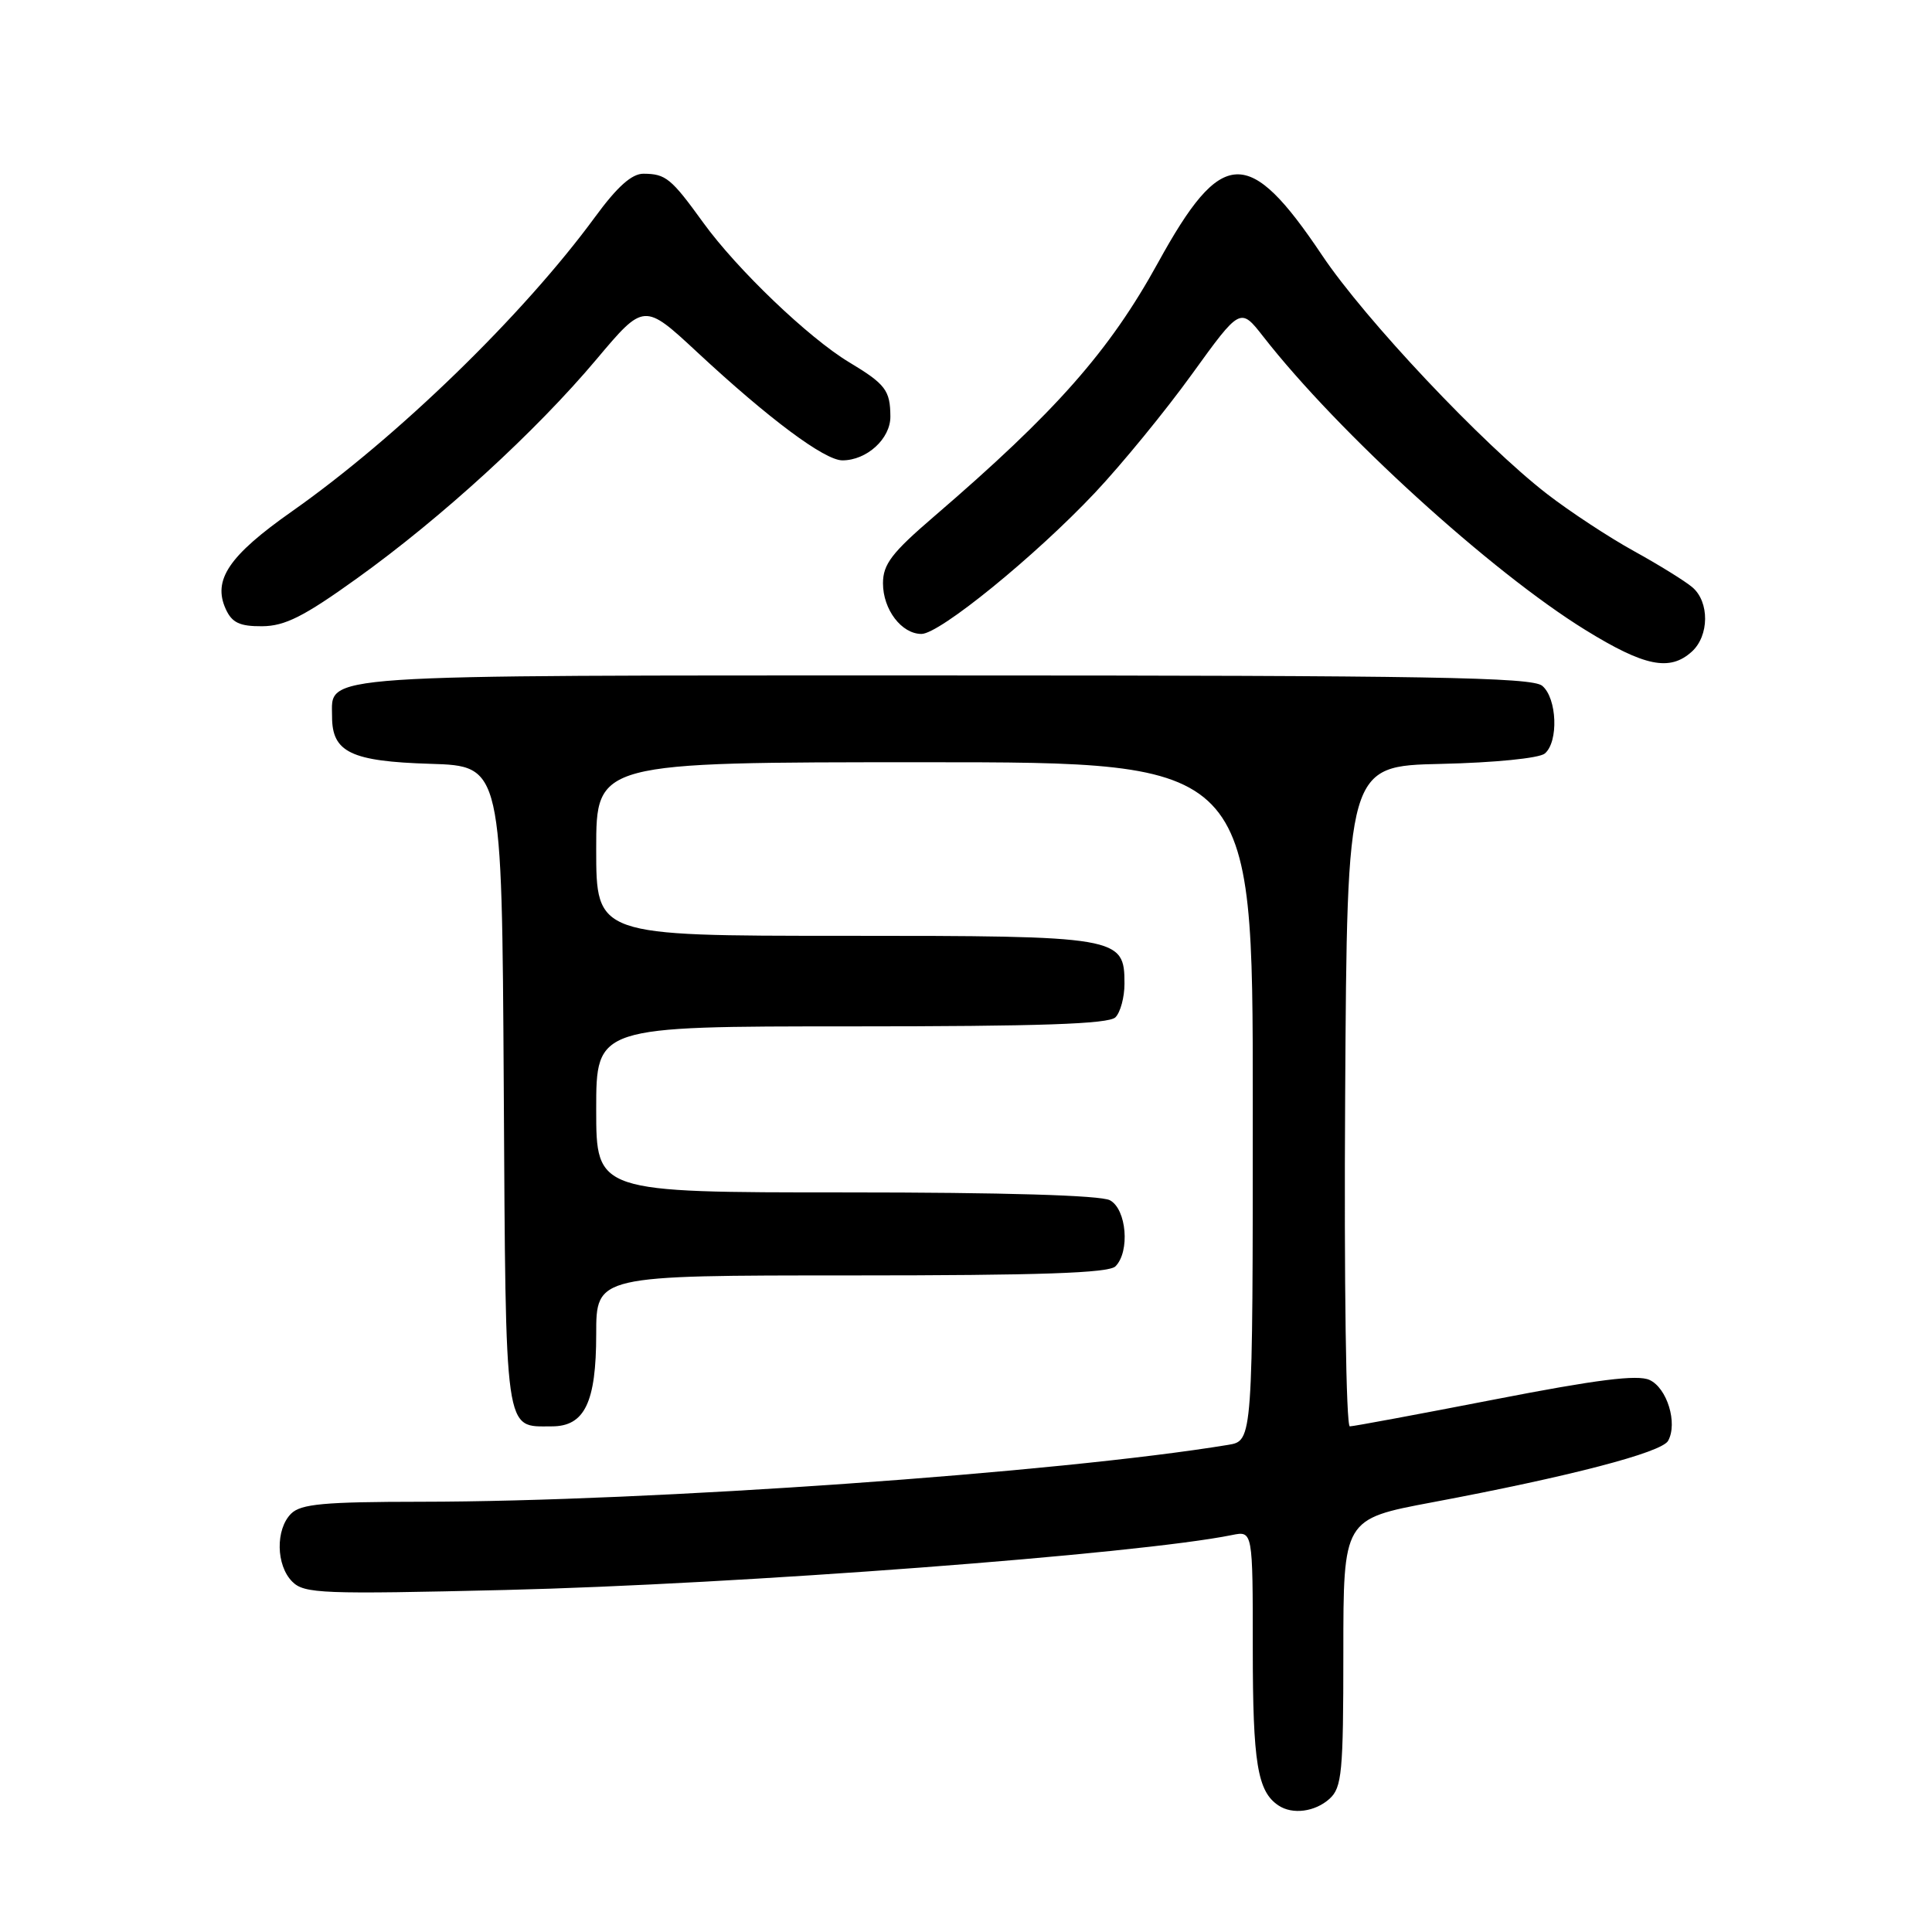 <?xml version="1.0" encoding="UTF-8" standalone="no"?>
<!DOCTYPE svg PUBLIC "-//W3C//DTD SVG 1.1//EN" "http://www.w3.org/Graphics/SVG/1.1/DTD/svg11.dtd" >
<svg xmlns="http://www.w3.org/2000/svg" xmlns:xlink="http://www.w3.org/1999/xlink" version="1.1" viewBox="0 0 256 256">
 <g >
 <path fill="currentColor"
d=" M 176.17 238.35 C 177.81 236.86 178.00 234.87 178.00 218.98 C 178.00 201.28 178.00 201.28 189.75 199.07 C 207.97 195.65 220.16 192.47 221.03 190.92 C 222.33 188.59 220.90 183.91 218.57 182.85 C 216.98 182.12 211.58 182.80 198.07 185.43 C 187.98 187.39 179.34 189.00 178.86 189.00 C 178.36 189.00 178.09 169.87 178.24 145.25 C 178.50 101.50 178.50 101.50 190.94 101.22 C 198.01 101.06 203.94 100.47 204.69 99.85 C 206.54 98.30 206.32 92.51 204.35 90.87 C 202.98 89.74 189.38 89.50 125.00 89.50 C 40.67 89.50 44.00 89.28 44.00 94.97 C 44.00 99.68 46.52 100.89 57.03 101.21 C 66.50 101.50 66.50 101.50 66.75 144.00 C 67.03 190.75 66.78 189.00 73.13 189.00 C 77.47 189.00 79.00 185.81 79.00 176.78 C 79.00 169.00 79.00 169.00 112.80 169.00 C 137.76 169.00 146.91 168.69 147.80 167.80 C 149.75 165.85 149.28 160.22 147.07 159.04 C 145.84 158.38 132.95 158.00 112.07 158.00 C 79.00 158.00 79.00 158.00 79.00 147.00 C 79.00 136.00 79.00 136.00 112.80 136.00 C 137.76 136.00 146.91 135.69 147.80 134.80 C 148.46 134.14 149.00 132.14 149.00 130.36 C 149.00 124.10 148.40 124.00 111.78 124.00 C 79.00 124.00 79.00 124.00 79.00 112.50 C 79.00 101.00 79.00 101.00 122.50 101.00 C 166.00 101.00 166.00 101.00 166.00 145.95 C 166.00 190.91 166.00 190.91 162.75 191.45 C 140.33 195.14 86.05 198.97 55.82 198.99 C 42.91 199.00 39.87 199.28 38.57 200.57 C 36.49 202.65 36.57 207.43 38.73 209.58 C 40.31 211.17 42.68 211.26 66.98 210.68 C 97.74 209.94 150.81 205.93 163.25 203.40 C 166.00 202.84 166.00 202.84 166.00 218.49 C 166.00 233.62 166.62 237.38 169.40 239.23 C 171.26 240.48 174.25 240.08 176.17 238.35 Z  M 224.17 86.35 C 226.49 84.25 226.53 79.76 224.25 77.82 C 223.29 77.00 219.80 74.84 216.50 73.02 C 213.20 71.20 208.03 67.80 205.00 65.46 C 196.45 58.85 180.86 42.31 175.18 33.82 C 165.44 19.29 161.89 19.45 153.45 34.80 C 146.99 46.54 139.90 54.57 123.75 68.45 C 118.16 73.25 117.00 74.77 117.00 77.29 C 117.00 80.77 119.46 84.00 122.10 84.00 C 124.50 84.00 137.14 73.72 145.08 65.30 C 148.63 61.53 154.42 54.46 157.94 49.58 C 164.35 40.71 164.35 40.71 167.39 44.60 C 177.34 57.35 197.58 75.77 210.08 83.48 C 217.91 88.31 221.25 88.99 224.17 86.35 Z  M 47.30 76.64 C 58.51 68.60 70.97 57.20 79.03 47.62 C 85.34 40.12 85.34 40.12 92.42 46.70 C 101.93 55.54 109.27 61.00 111.62 61.00 C 114.86 61.00 118.00 58.13 117.98 55.19 C 117.96 51.72 117.34 50.90 112.50 47.99 C 107.16 44.78 97.67 35.70 93.19 29.51 C 88.93 23.62 88.22 23.04 85.28 23.02 C 83.73 23.00 81.80 24.72 78.85 28.75 C 69.33 41.74 52.69 57.91 38.67 67.77 C 30.32 73.64 28.15 76.85 29.92 80.72 C 30.74 82.51 31.76 83.00 34.73 82.98 C 37.75 82.96 40.26 81.70 47.30 76.64 Z "/>
</g>
</svg>